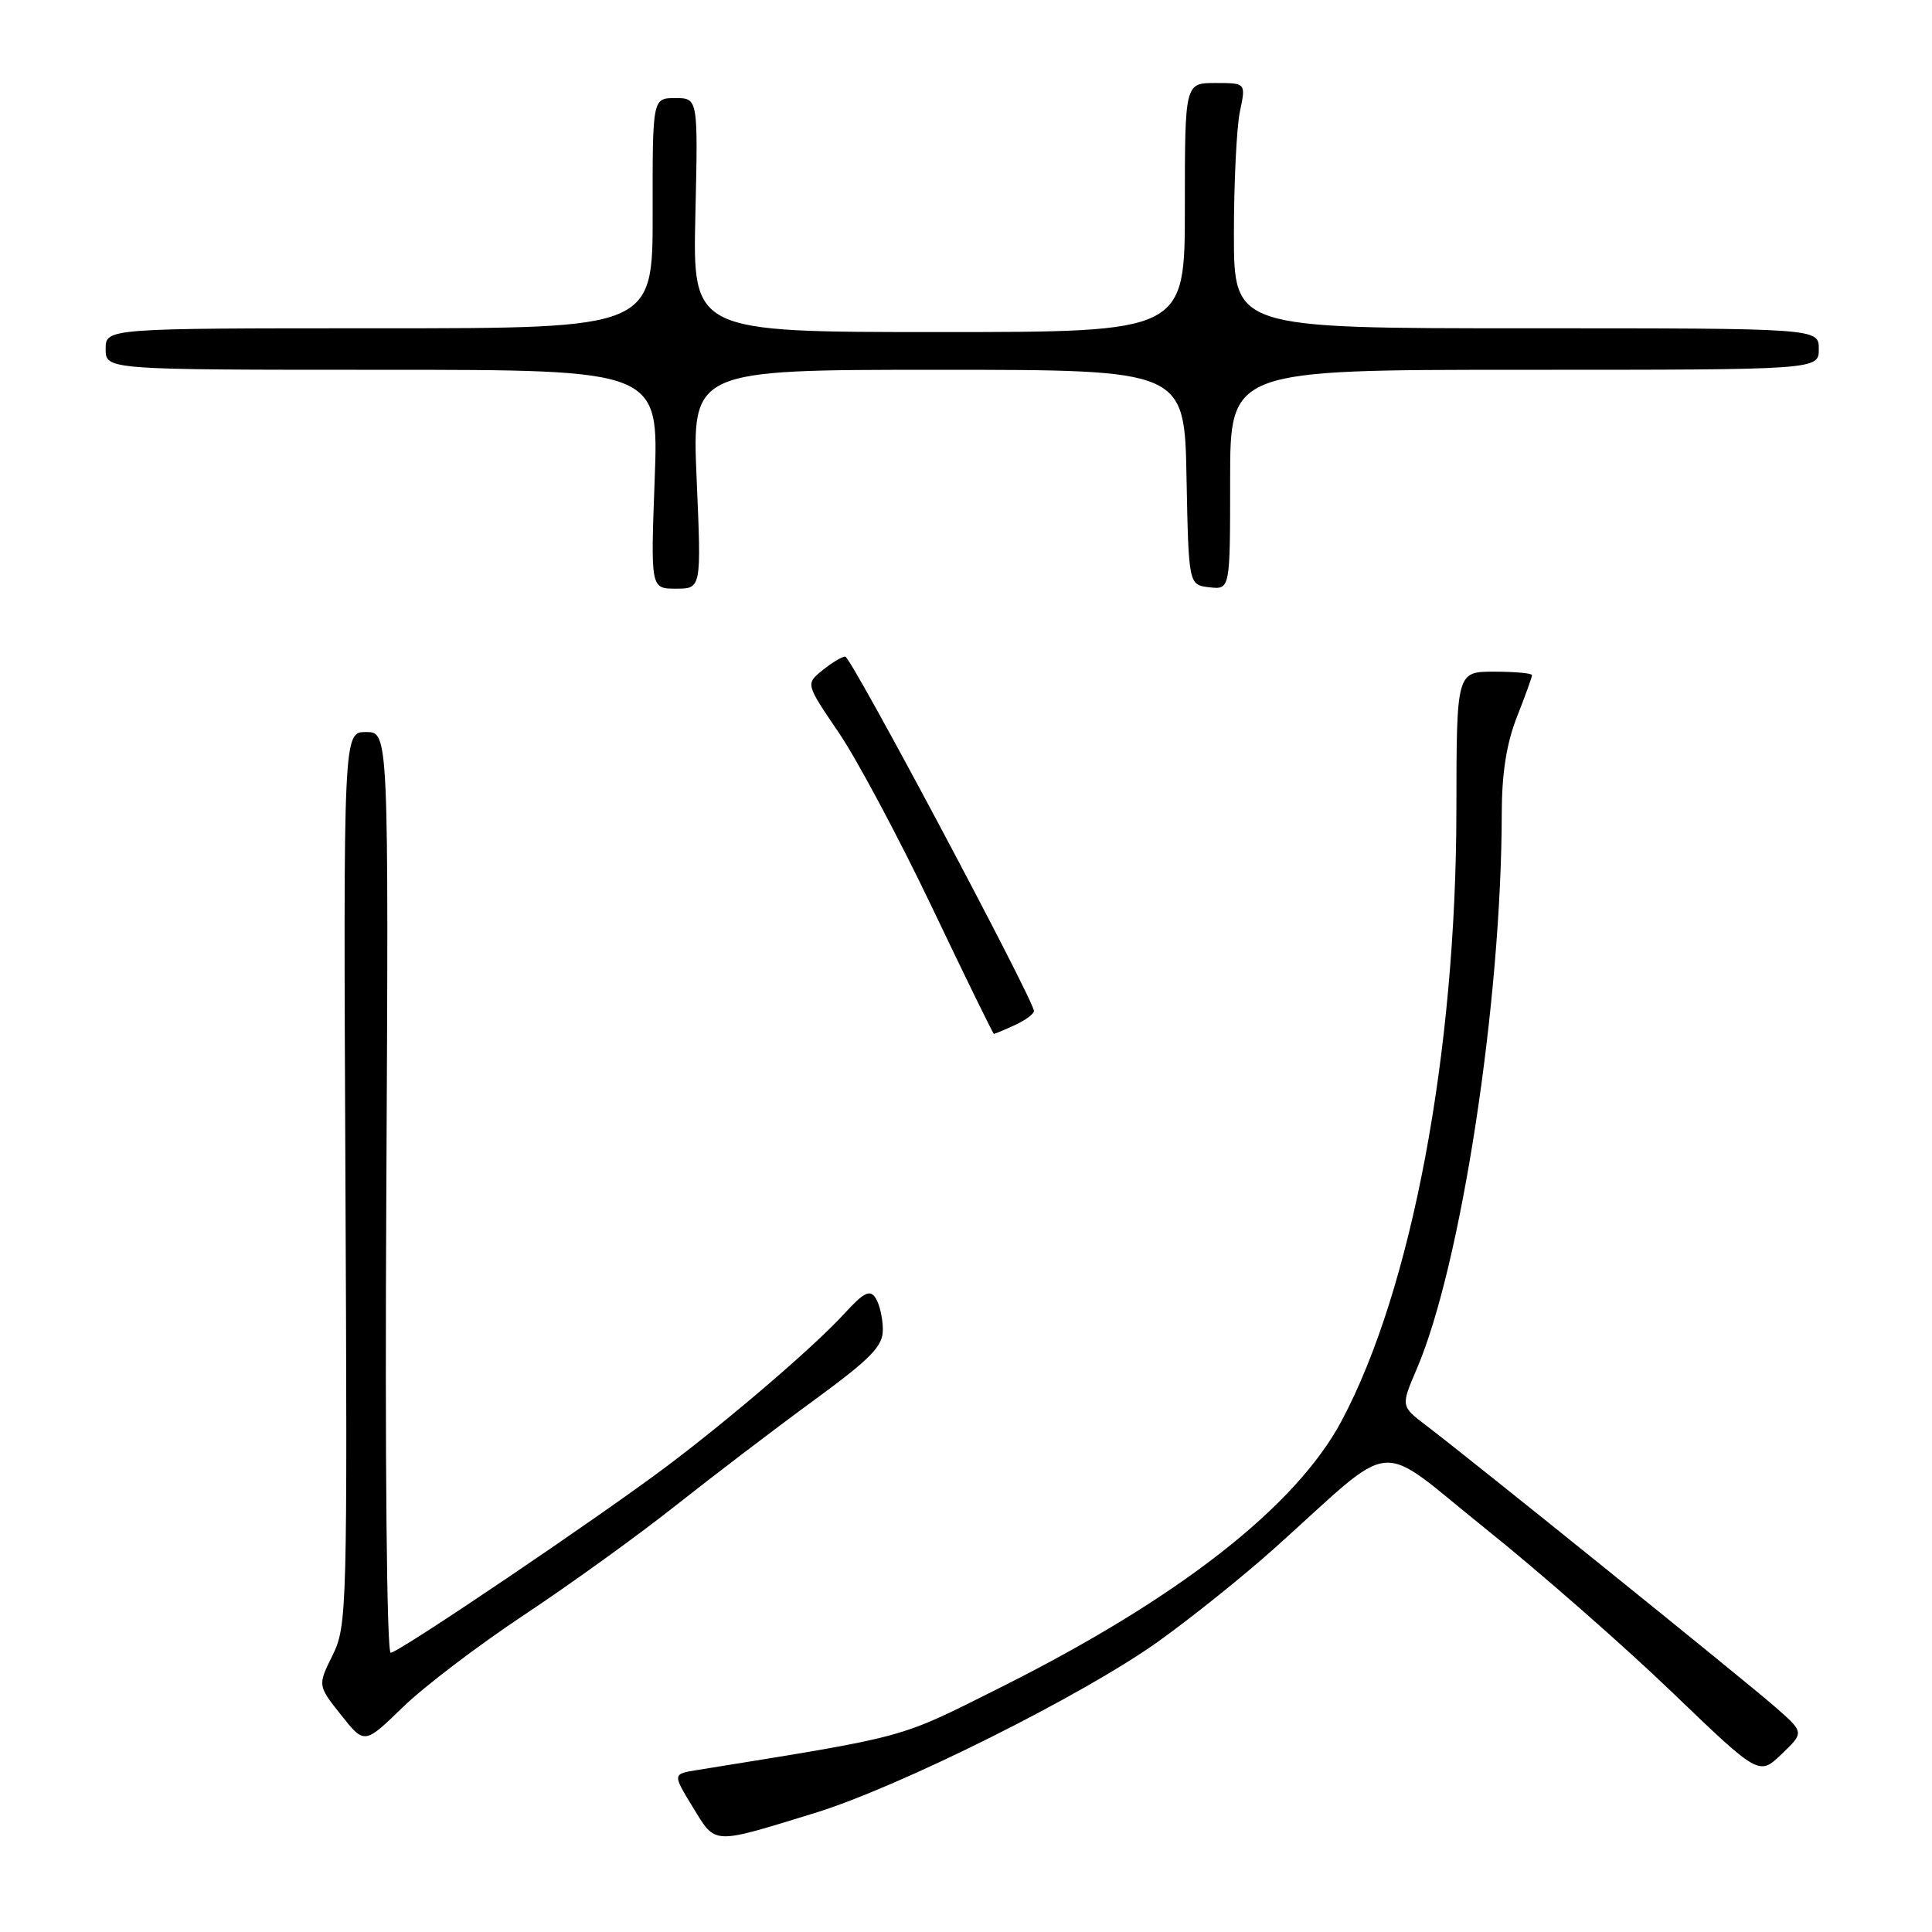 <?xml version="1.0" encoding="UTF-8" standalone="no"?>
<!DOCTYPE svg PUBLIC "-//W3C//DTD SVG 1.1//EN" "http://www.w3.org/Graphics/SVG/1.1/DTD/svg11.dtd" >
<svg xmlns="http://www.w3.org/2000/svg" xmlns:xlink="http://www.w3.org/1999/xlink" version="1.1" viewBox="0 0 256 256">
 <g >
 <path fill="currentColor"
d=" M 107.94 240.24 C 119.17 236.79 143.55 224.61 153.50 217.49 C 157.90 214.34 164.83 208.78 168.90 205.13 C 185.40 190.34 181.98 190.65 196.83 202.55 C 204.03 208.32 215.13 218.05 221.50 224.17 C 233.08 235.30 233.08 235.30 236.07 232.43 C 239.07 229.56 239.07 229.56 235.29 226.24 C 231.32 222.76 194.88 193.37 189.01 188.91 C 185.61 186.33 185.61 186.33 187.72 181.41 C 193.60 167.74 198.96 132.72 198.99 107.79 C 199.00 102.45 199.62 98.51 201.00 95.00 C 202.10 92.21 203.00 89.72 203.00 89.46 C 203.00 89.21 200.75 89.00 198.00 89.00 C 193.00 89.00 193.00 89.00 192.98 107.25 C 192.96 139.47 187.07 170.82 177.77 188.27 C 171.72 199.63 156.12 211.82 132.50 223.63 C 118.83 230.47 120.73 229.96 92.31 234.55 C 89.12 235.07 89.12 235.07 91.81 239.47 C 94.88 244.48 94.24 244.45 107.94 240.24 Z  M 69.50 213.95 C 75.55 209.94 84.55 203.44 89.50 199.52 C 94.45 195.60 102.66 189.34 107.75 185.62 C 115.44 179.98 117.00 178.39 116.98 176.17 C 116.98 174.70 116.55 172.84 116.04 172.02 C 115.27 170.82 114.50 171.20 111.80 174.15 C 107.90 178.40 96.93 187.83 88.50 194.18 C 79.55 200.93 52.81 219.00 51.77 219.00 C 51.25 219.00 51.00 193.65 51.19 158.00 C 51.50 97.00 51.50 97.00 48.50 97.00 C 45.50 97.00 45.50 97.00 45.77 156.16 C 46.04 213.39 45.98 215.46 44.07 219.33 C 42.09 223.33 42.09 223.33 45.19 227.24 C 48.29 231.15 48.29 231.15 53.39 226.20 C 56.20 223.47 63.45 217.96 69.50 213.95 Z  M 134.45 135.84 C 135.85 135.20 137.00 134.36 137.00 133.96 C 137.00 132.54 112.77 87.00 112.00 87.00 C 111.57 87.00 110.22 87.81 108.99 88.81 C 106.75 90.62 106.75 90.62 111.13 97.06 C 113.54 100.60 119.11 111.04 123.51 120.25 C 127.90 129.46 131.59 137.00 131.70 137.00 C 131.81 137.00 133.05 136.48 134.45 135.84 Z  M 92.31 63.50 C 91.69 49.00 91.69 49.00 124.32 49.00 C 156.95 49.00 156.95 49.00 157.22 63.25 C 157.50 77.50 157.50 77.50 160.25 77.82 C 163.00 78.13 163.00 78.13 163.00 63.57 C 163.00 49.00 163.00 49.00 202.00 49.00 C 241.00 49.00 241.00 49.00 241.00 46.25 C 241.00 43.50 241.00 43.50 202.25 43.50 C 163.50 43.50 163.50 43.50 163.50 31.00 C 163.50 24.12 163.86 16.81 164.30 14.75 C 165.09 11.00 165.09 11.00 161.05 11.00 C 157.00 11.00 157.00 11.00 157.00 27.50 C 157.00 44.00 157.00 44.00 124.39 44.00 C 91.79 44.00 91.79 44.00 92.14 28.50 C 92.50 13.00 92.50 13.00 89.48 13.00 C 86.46 13.00 86.46 13.00 86.48 28.25 C 86.50 43.50 86.50 43.50 50.25 43.50 C 14.00 43.50 14.00 43.50 14.00 46.25 C 14.00 49.00 14.00 49.00 50.65 49.00 C 87.29 49.00 87.29 49.00 86.75 63.50 C 86.21 78.00 86.21 78.00 89.57 78.00 C 92.94 78.00 92.94 78.00 92.31 63.50 Z "/>
</g>
</svg>